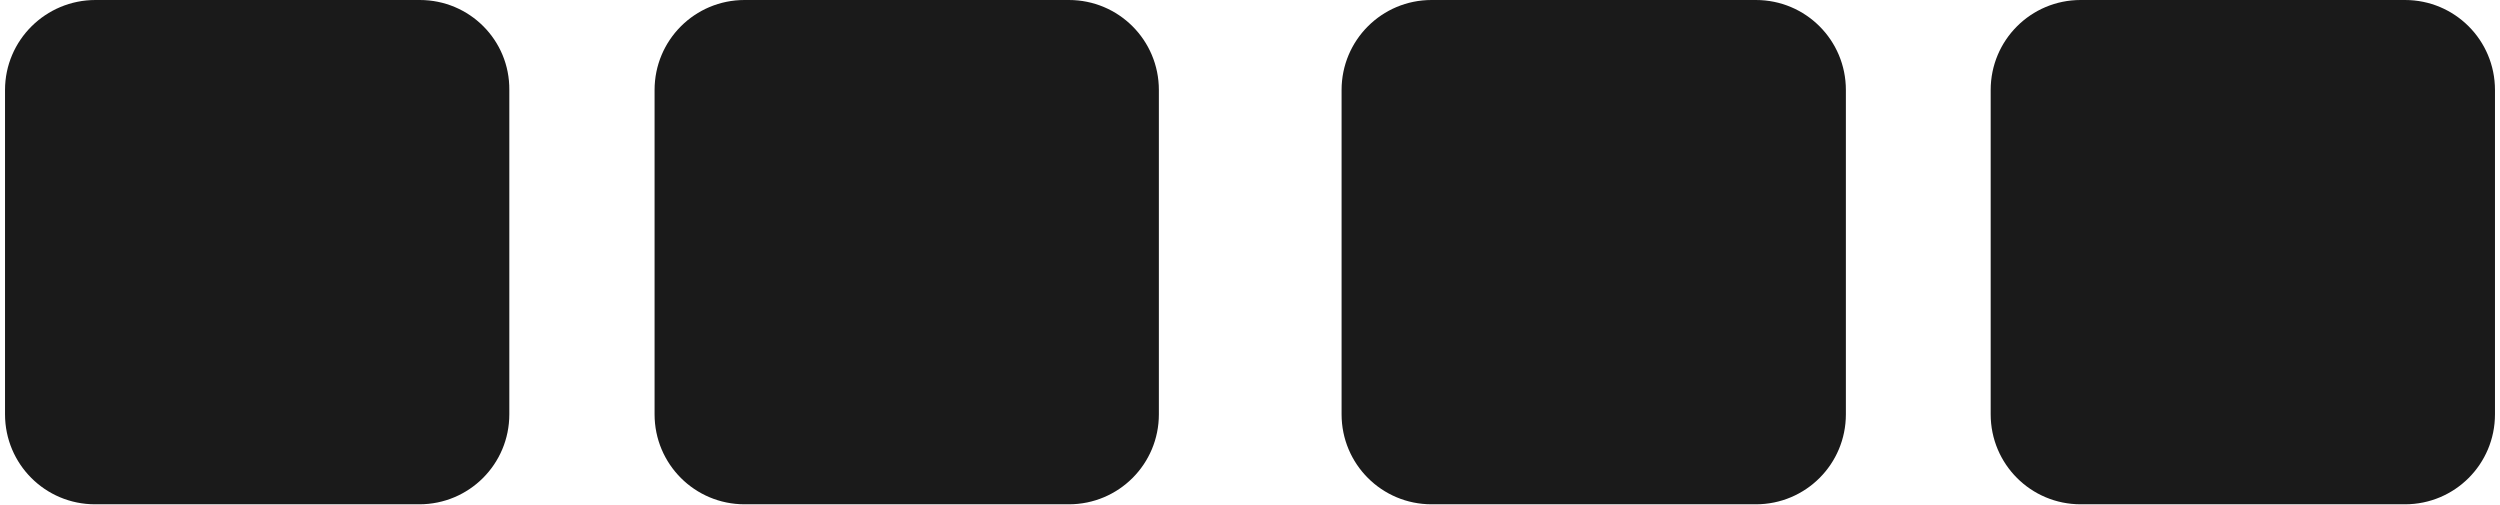 <?xml version="1.0" encoding="utf-8"?>
<!-- Generator: Adobe Illustrator 29.6.1, SVG Export Plug-In . SVG Version: 9.03 Build 0)  -->
<svg version="1.1" id="Layer_1" xmlns="http://www.w3.org/2000/svg" xmlns:xlink="http://www.w3.org/1999/xlink" x="0px" y="0px"
	 viewBox="0 0 54.73 11.05" style="enable-background:new 0 0 54.73 11.05;" xml:space="preserve">
<style type="text/css">
	.st0{fill:#1A1A1A;}
</style>
<g>
	<path class="st0" d="M9.19,0h-7.1C1,0,0.11,0.88,0.11,1.97v7.1c0,1.09,0.88,1.97,1.97,1.97h7.1c1.09,0,1.97-0.88,1.97-1.97v-7.1
		C11.16,0.88,10.28,0,9.19,0z"/>
	<path class="st0" d="M23.4,0h-7.1c-1.09,0-1.97,0.88-1.97,1.97v7.1c0,1.09,0.88,1.97,1.97,1.97h7.1c1.09,0,1.97-0.88,1.97-1.97
		v-7.1C25.37,0.88,24.49,0,23.4,0z"/>
	<path class="st0" d="M38.44,0h-7.1c-1.09,0-1.97,0.88-1.97,1.97v7.1c0,1.09,0.88,1.97,1.97,1.97h7.1c1.09,0,1.97-0.88,1.97-1.97
		v-7.1C40.41,0.88,39.53,0,38.44,0z"/>
	<path class="st0" d="M52.65,0h-7.1c-1.09,0-1.97,0.88-1.97,1.97v7.1c0,1.09,0.88,1.97,1.97,1.97h7.1c1.09,0,1.97-0.88,1.97-1.97
		v-7.1C54.62,0.88,53.74,0,52.65,0z"/>
</g>
</svg>
